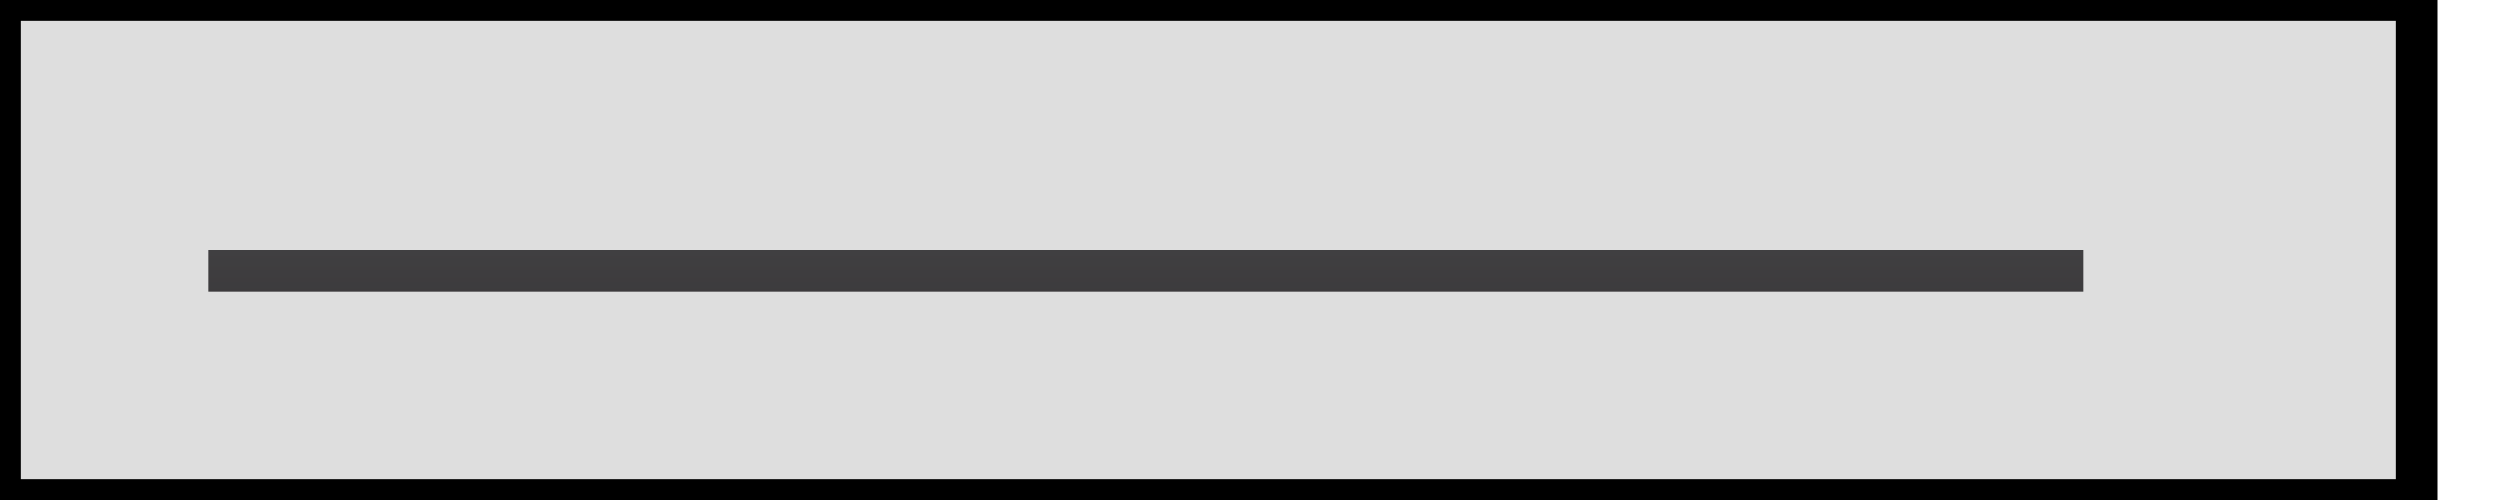 <svg id="Layer_1" data-name="Layer 1" xmlns="http://www.w3.org/2000/svg" xmlns:xlink="http://www.w3.org/1999/xlink" width="60" height="12">
<defs>
        <style>.cls-1{fill:url(#linear-gradient);} .cls-2{stroke:black; stroke-width:1; fill:#dedede;}</style>
        <linearGradient id="linear-gradient" x1="0.5" y1="16" x2="0.5" gradientUnits="userSpaceOnUse">
            <stop offset="0.1" stop-color="#231f20"/>
            <stop offset="0.64" stop-color="#414042"/>
            <stop offset="1" stop-color="#58595b"/>
        </linearGradient>
    </defs>
    <title>Stroke Width DD 1</title>
    <rect class="cls-2"  x ="0" y ="0" width="58" height="12"/>
    <rect class="cls-1"  x ="5" y ="6" width="45" height="1"/>
</svg>